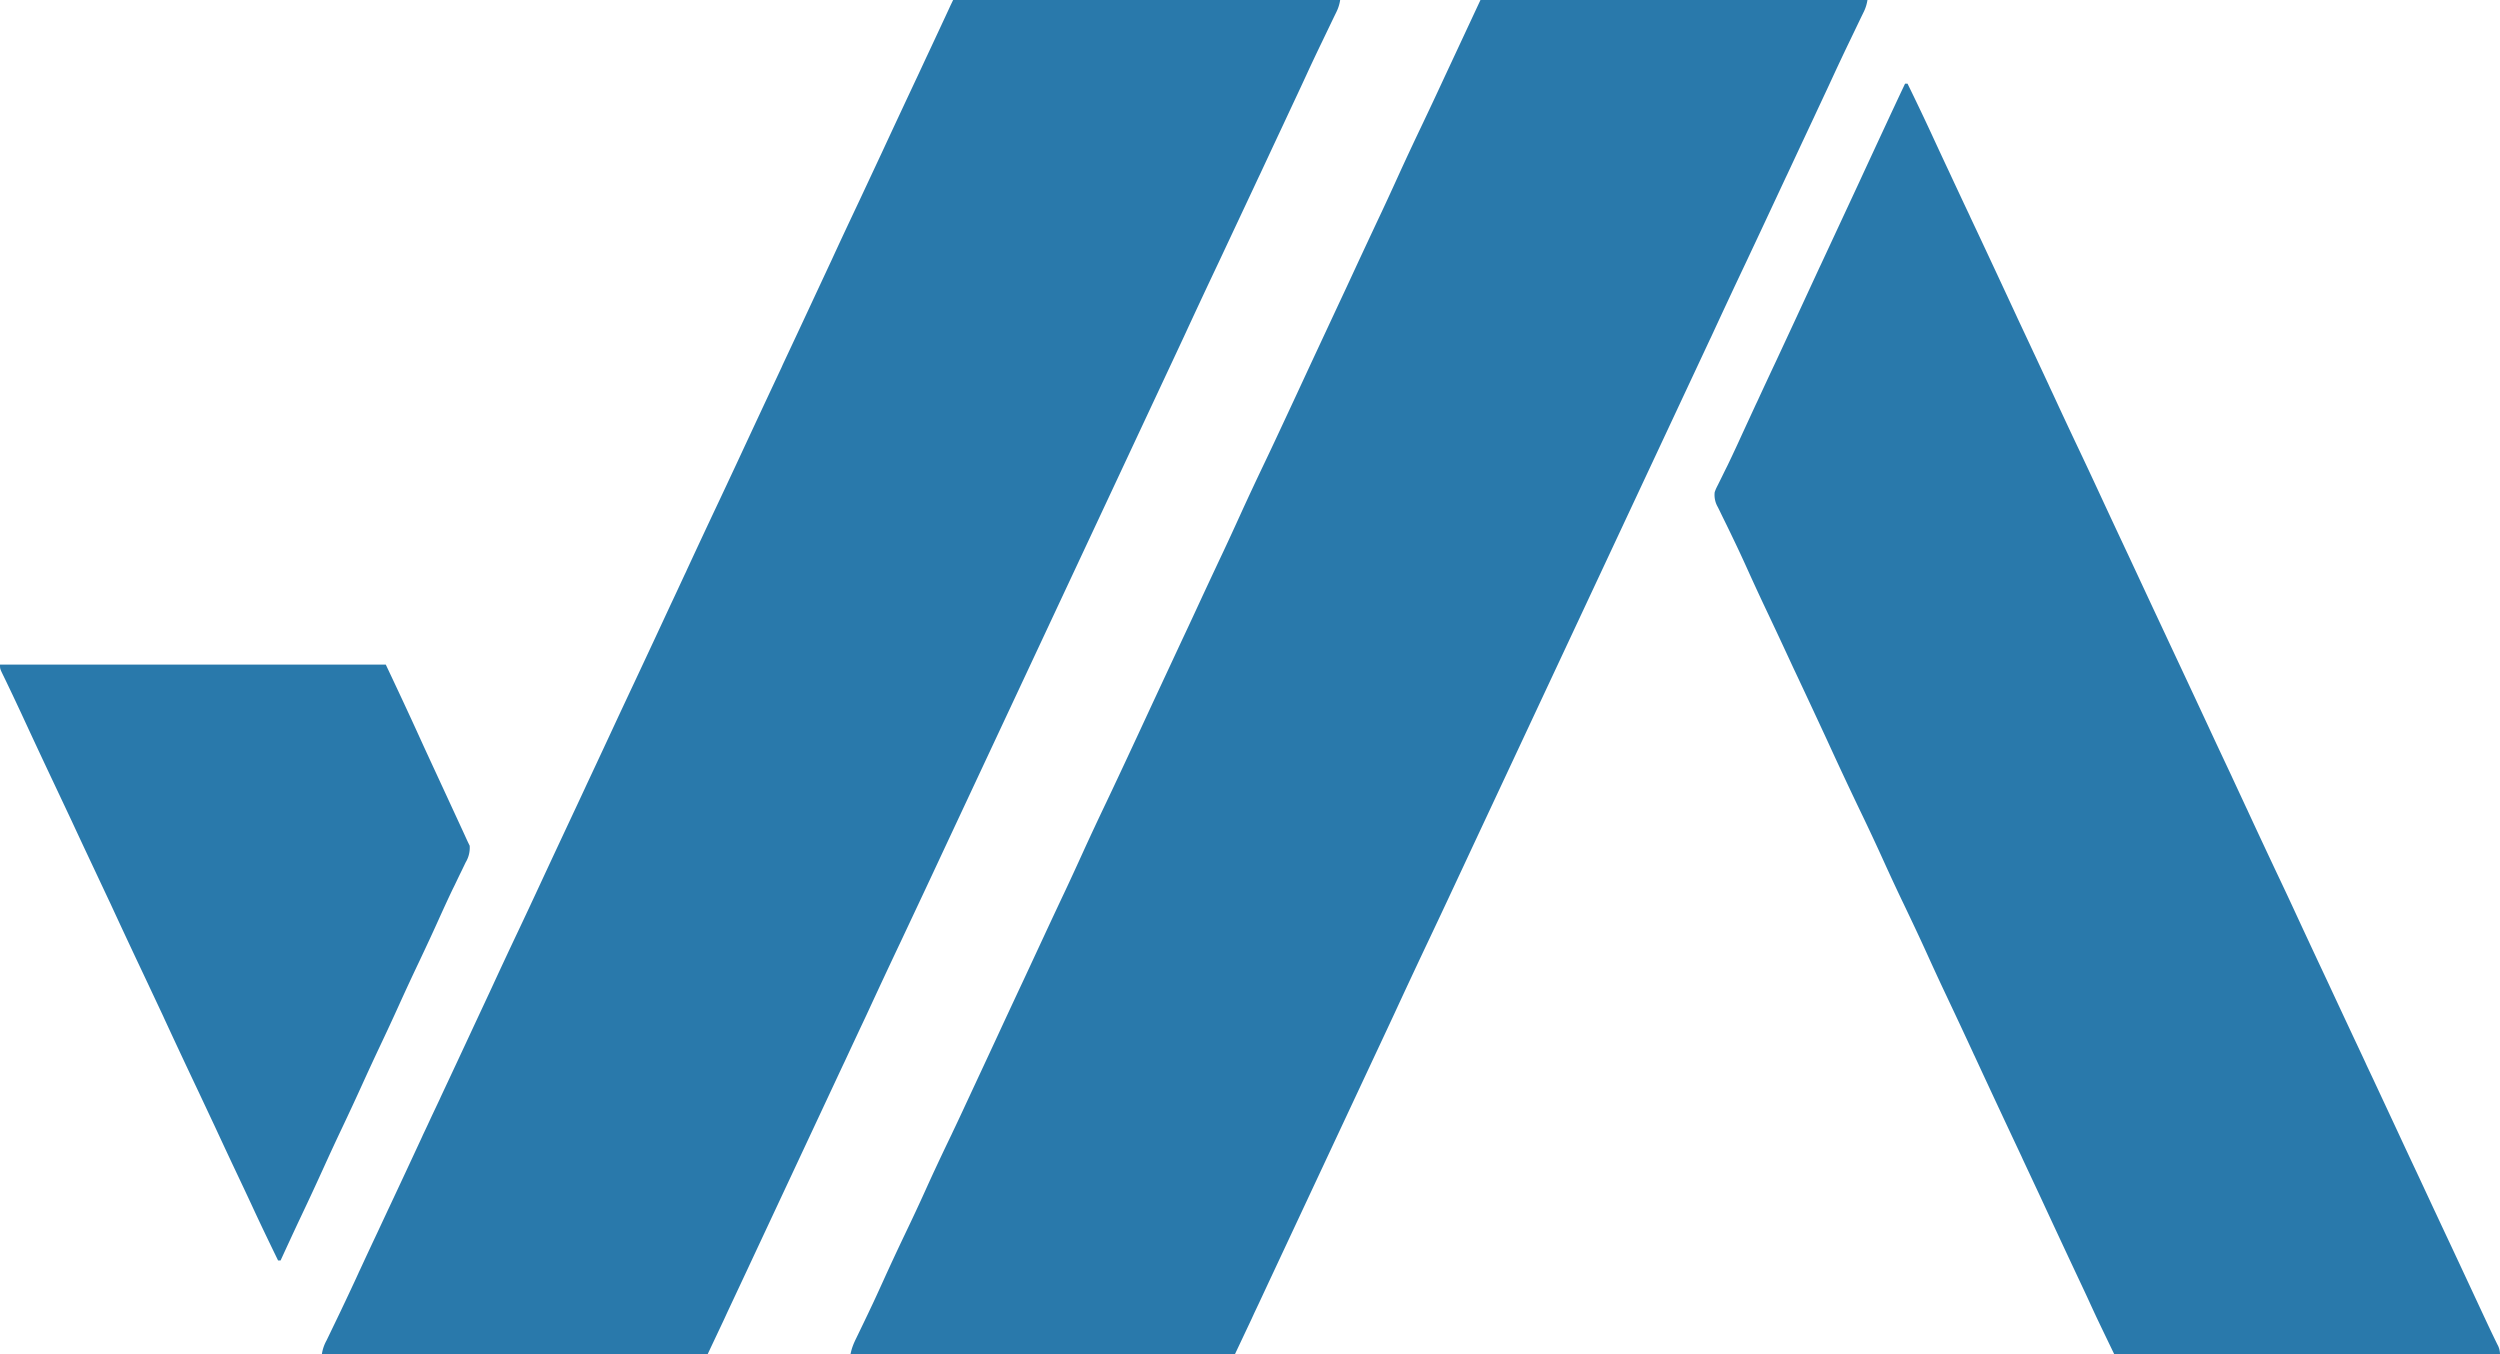 <svg xmlns="http://www.w3.org/2000/svg" width="48" height="26" fill="none" viewBox="0 0 48 26">
  <g clip-path="url(#a)">
    <path fill="#2979AB" d="M18.3 0h7.431a.77.77 0 0 1-.063.211l-.025.052-.027.055-.028.058-.06.125-.157.327-.032.066c-.085.178-.17.357-.252.536l-.037.08-.074.16-.205.438-.042.09-.085.182-.19.405-.105.225-.042.09-.105.225-.043.09-.105.225a3875.203 3875.203 0 0 0-.657 1.4 153.65 153.65 0 0 0-.67 1.433 84.876 84.876 0 0 0-.127.272l-.19.406-.105.224-.042.09-4.146 8.86-.042.09-.105.225-.188.402-.469.998a153.65 153.65 0 0 0-.67 1.433l-.021.045-.107.227-.19.406-.104.224-.043.09-1.788 3.823-.042.09-.105.224-.194.414-.089.19-.06.131-.313.663H6.18a.772.772 0 0 1 .09-.264l.027-.056a28.246 28.246 0 0 0 .088-.183l.158-.328.031-.066c.081-.169.16-.339.24-.51l.067-.146c.01-.024.022-.048.034-.073a88.577 88.577 0 0 1 .329-.705l.212-.454.022-.046a273.391 273.391 0 0 0 .625-1.34l.02-.045c.058-.12.114-.242.17-.363l.15-.317.02-.045a332.46 332.46 0 0 0 .639-1.368l.266-.57.029-.062.058-.125c.16-.347.322-.694.486-1.04.146-.308.29-.617.434-.927.235-.506.472-1.012.709-1.518l.148-.317.021-.046a380.519 380.519 0 0 0 .625-1.34l.021-.045.17-.363.149-.317.021-.045a323.5 323.5 0 0 0 .638-1.368c.09-.19.178-.38.266-.57l.03-.062c.018-.042.038-.084.057-.125.161-.347.323-.694.486-1.04.146-.308.29-.617.435-.927a529.364 529.364 0 0 1 .857-1.835l.02-.046a329.727 329.727 0 0 0 .639-1.367l.266-.57.029-.062.058-.126c.16-.347.323-.693.486-1.038l.434-.928c.235-.507.472-1.013.709-1.518l.148-.318.021-.044a317.645 317.645 0 0 0 .4-.858l.032-.07L18.3 0Zm10.125 0h7.43a.77.77 0 0 1-.063.211l-.025.052-.027.055-.028.058-.06.125-.157.327a44.11 44.11 0 0 0-.284.602l-.037.08-.074.16-.205.438a36.808 36.808 0 0 1-.127.272l-.19.405-.105.225-.042.09-.105.225-.043.09-.105.225-.188.402c-.155.333-.312.666-.468.998a153.65 153.65 0 0 0-.67 1.433l-.022.045-.106.227-.19.406-.105.224-.042.09-4.146 8.86-.042.09-.105.225-.188.402c-.155.333-.312.666-.469.998a167.484 167.484 0 0 0-.67 1.433l-.021.045-.106.227-.19.406-.105.224-.042.09-1.789 3.823-.042.09-.105.224-.193.414-.09.19-.06.131-.313.663H16.33c.022-.113.058-.201.108-.303l.026-.054.056-.116.149-.31.03-.064c.092-.192.18-.386.268-.58.138-.305.28-.608.424-.91.126-.263.25-.527.37-.793.147-.327.3-.652.455-.976l.055-.114.026-.056c.12-.25.236-.503.353-.754a633.327 633.327 0 0 0 .459-.986c.184-.398.369-.795.555-1.192l.385-.828c.135-.291.272-.583.409-.873.111-.237.22-.474.328-.712.15-.33.304-.658.46-.985.146-.307.29-.615.434-.924l.184-.395.274-.591.556-1.193c.13-.275.257-.55.385-.827.136-.292.272-.583.409-.873.111-.237.22-.474.328-.712.15-.33.304-.658.46-.985.147-.307.29-.615.434-.924l.184-.395.274-.591.556-1.192c.13-.276.257-.552.385-.828.136-.291.272-.583.409-.873.111-.237.22-.474.328-.712.15-.33.304-.658.46-.985.146-.307.29-.614.433-.923L28.425 0Zm8.152 1.607h.048c.18.368.356.738.527 1.11a88.346 88.346 0 0 0 .261.56l.107.23.19.406.106.224.02.045.128.271a458.34 458.34 0 0 1 .752 1.612l.021.046.229.488.08.172.021.044.265.568.028.062.059.125c.16.347.322.693.486 1.039.12.253.239.507.357.761a224.89 224.89 0 0 0 .608 1.303l.45.965.232.495.063.135.021.045.127.271a456.15 456.15 0 0 1 .774 1.658 433.047 433.047 0 0 0 .31.66l.02.044.264.568c.01.02.02.04.029.062l.058.125c.161.347.323.693.486 1.039.12.253.24.507.357.761a208.494 208.494 0 0 0 .608 1.303 422.618 422.618 0 0 0 .683 1.46l.063.135.02.045.128.271.468 1.003c.136.294.274.588.412.881l.231.496.063.135.021.044.127.272a402.77 402.77 0 0 1 .74 1.584l.065.139c.06.128.12.257.182.385l.028.058.049.101A.38.38 0 0 1 48 26h-7.407c-.33-.685-.33-.685-.442-.928l-.078-.17-.04-.086-.21-.447a338.694 338.694 0 0 1-.647-1.388l-.021-.045-.149-.318-.17-.363-.02-.045a323.5 323.5 0 0 1-.64-1.367 197.1 197.1 0 0 1-.265-.571.89.89 0 0 1-.029-.062l-.117-.252c-.14-.302-.282-.603-.424-.904-.123-.26-.242-.52-.36-.78-.137-.302-.279-.6-.421-.898-.13-.27-.256-.541-.38-.814a45.038 45.038 0 0 0-.441-.945l-.03-.062a83.915 83.915 0 0 1-.633-1.353 263.754 263.754 0 0 0-.604-1.294l-.029-.061-.117-.252a106 106 0 0 0-.424-.905 45.468 45.468 0 0 1-.36-.78 24.864 24.864 0 0 0-.287-.614l-.032-.067a49.688 49.688 0 0 0-.157-.321l-.057-.118-.027-.054a.462.462 0 0 1-.06-.286c.022-.061.022-.061.053-.123l.035-.07.038-.077.08-.163.042-.084c.06-.124.118-.248.176-.373l.035-.076.075-.164.256-.555.029-.06c.119-.259.239-.516.36-.773l.377-.811.458-.99.03-.063.362-.778.376-.808a642.536 642.536 0 0 1 .496-1.07c.125-.269.25-.537.377-.805ZM0 12.76h7.407c.22.466.439.932.651 1.4.102.224.205.447.308.669l.108.234.028.06.367.795.025.054.046.101c.038.083.038.083.078.165a.542.542 0 0 1-.077.319 1540.966 1540.966 0 0 0-.077.16c-.048.097-.094.194-.141.292l-.03.06c-.091.19-.179.383-.266.575-.12.268-.245.535-.37.8-.136.285-.268.57-.398.857-.117.259-.237.517-.359.775-.114.241-.226.484-.337.728-.13.287-.263.573-.398.858a47.2 47.2 0 0 0-.35.755c-.134.295-.27.59-.409.882l-.044.094-.022.046c-.119.254-.236.508-.353.762h-.048c-.17-.35-.34-.702-.503-1.056a98.43 98.43 0 0 0-.315-.67c-.13-.275-.258-.55-.386-.826l-.311-.662a156.754 156.754 0 0 1-.67-1.43l-.02-.045-.37-.787a152.185 152.185 0 0 1-.643-1.375l-.021-.044-.37-.787a126.88 126.88 0 0 1-.36-.77l-.312-.662a155.752 155.752 0 0 1-.657-1.406l-.044-.093a35.97 35.97 0 0 0-.21-.444l-.031-.065a19.766 19.766 0 0 0-.056-.115C0 12.84 0 12.84 0 12.76Z"/>
  </g>
  <defs>
    <clipPath id="a">
      <path fill="#fff" d="M0 0h48v26H0z"/>
    </clipPath>
  </defs>
</svg>
